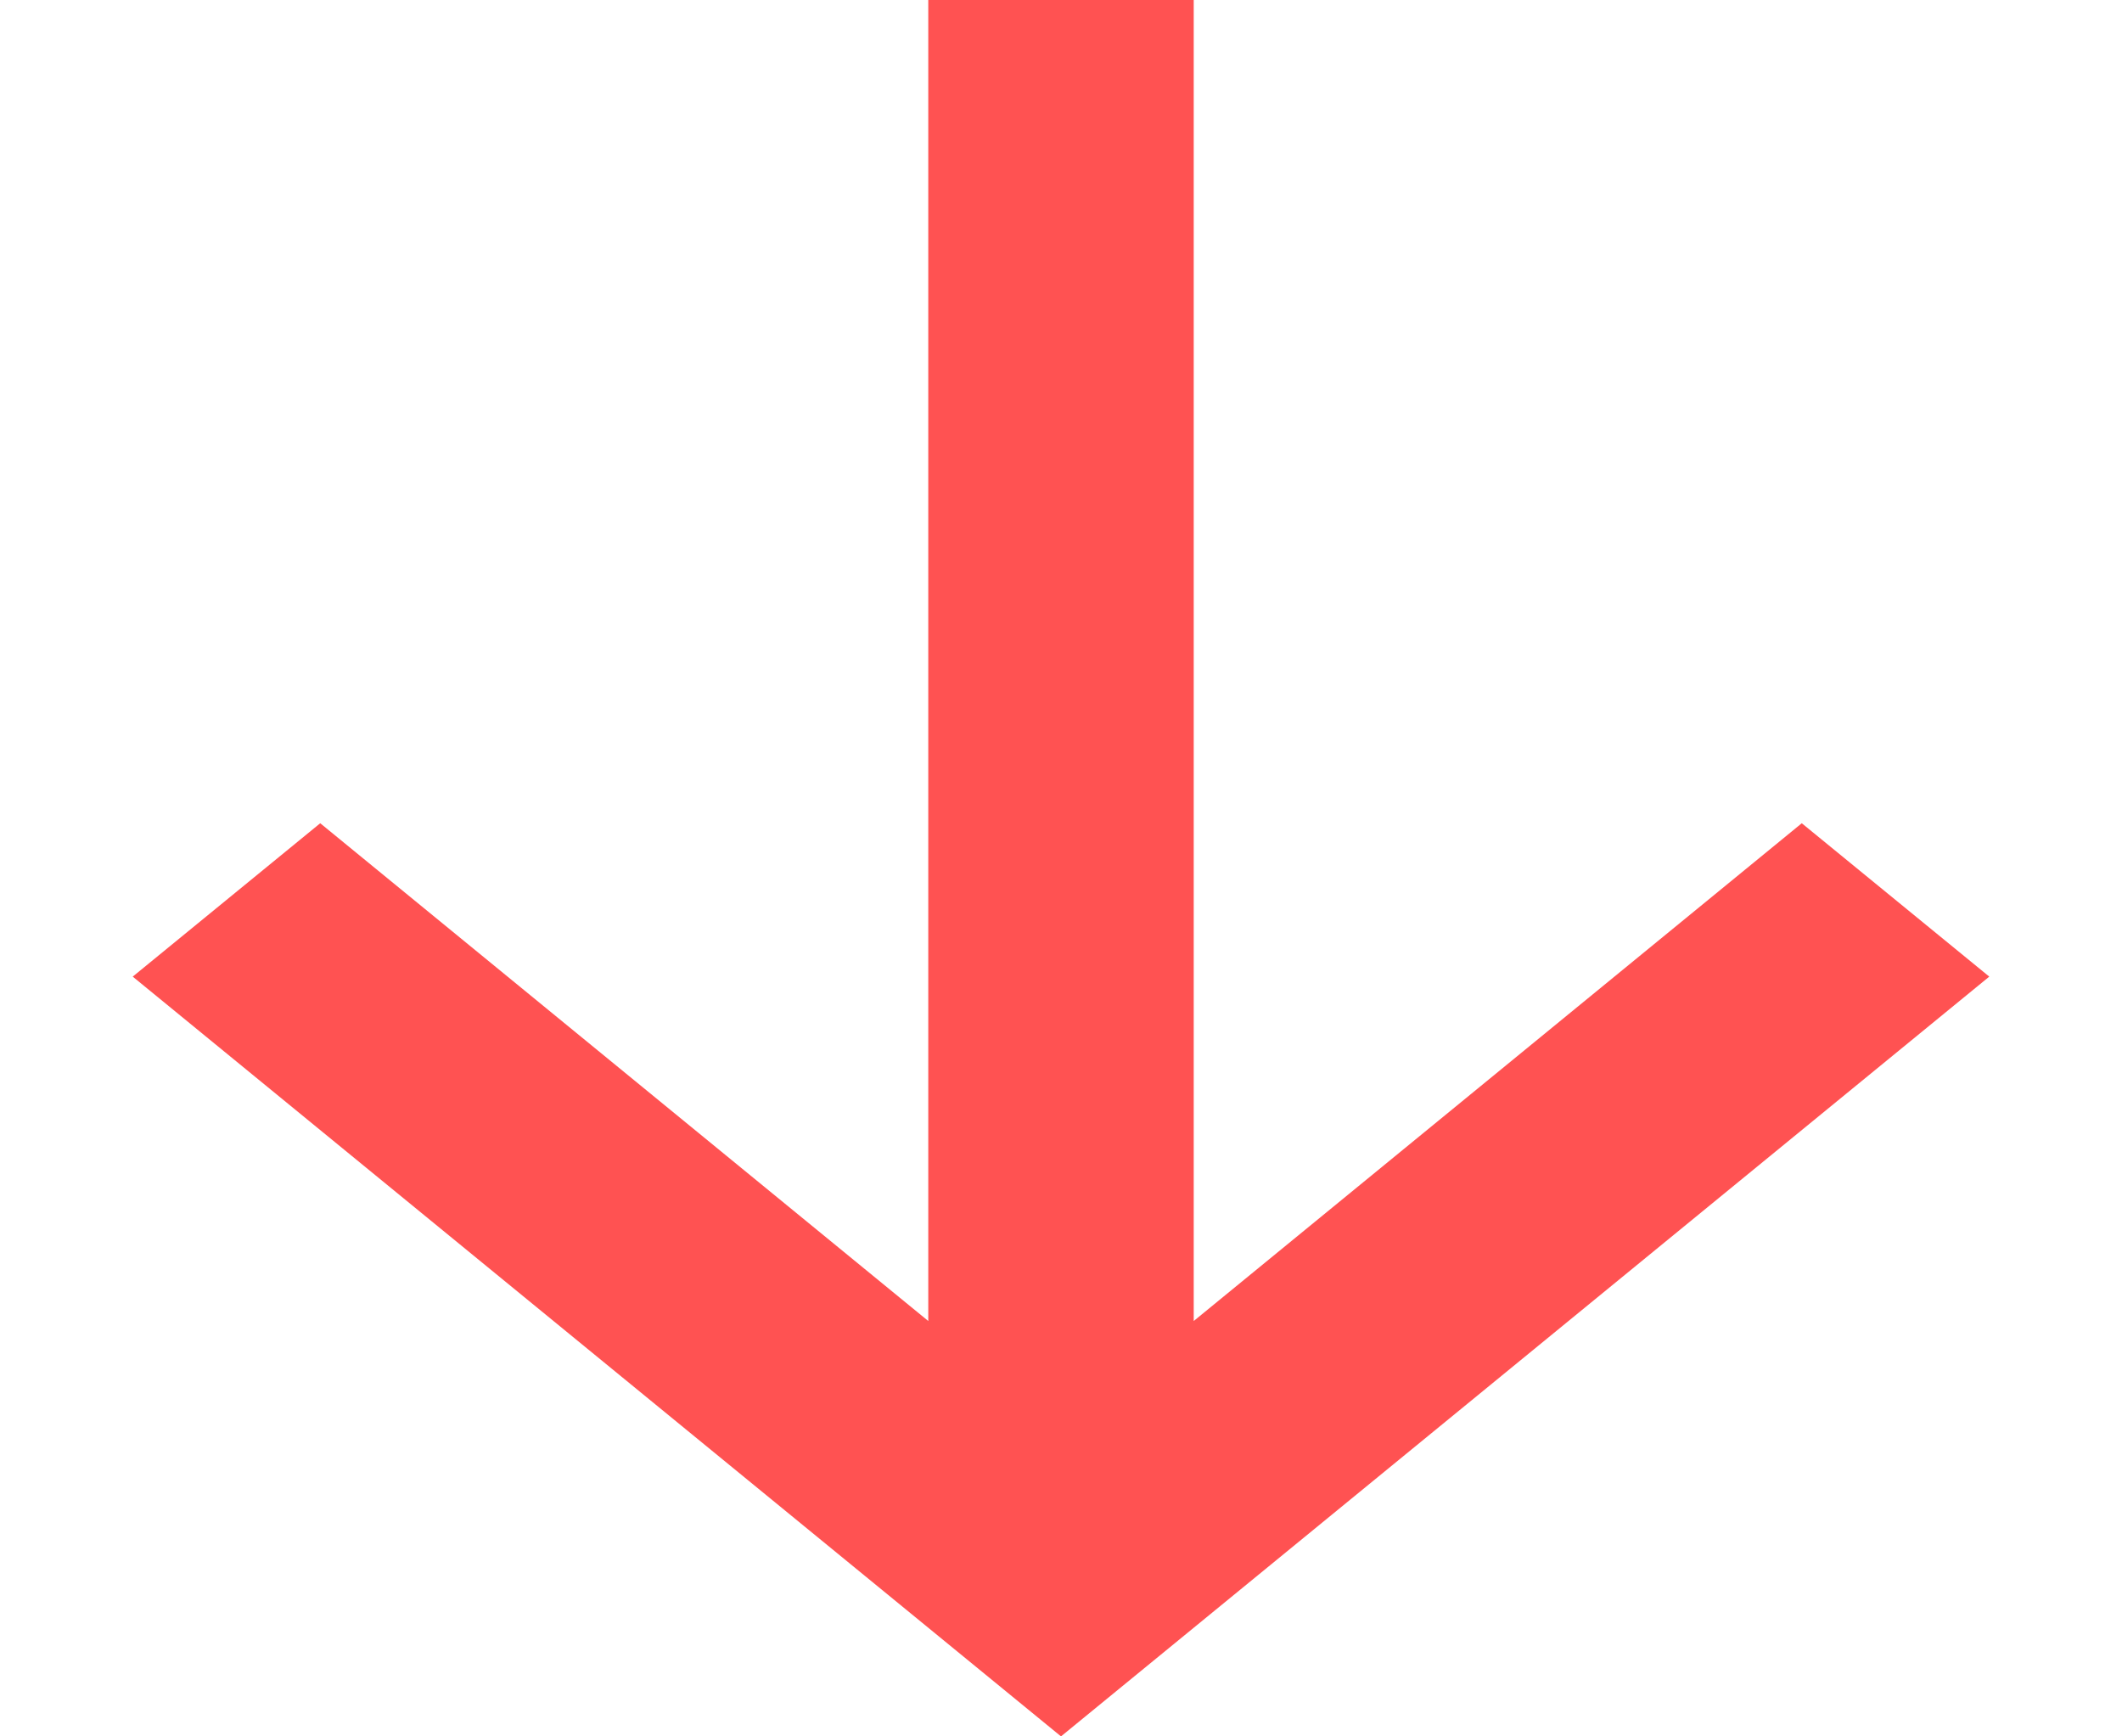 <svg width="11" height="9" viewBox="0 0 11 9" fill="none" xmlns="http://www.w3.org/2000/svg">
    <path d="M9.34 4.267L6.188 6.847V0H4.812V6.847L1.66 4.267L0.688 5.062L5.5 9L10.312 5.062L9.34 4.267Z" fill="#FF5252"/>
</svg>